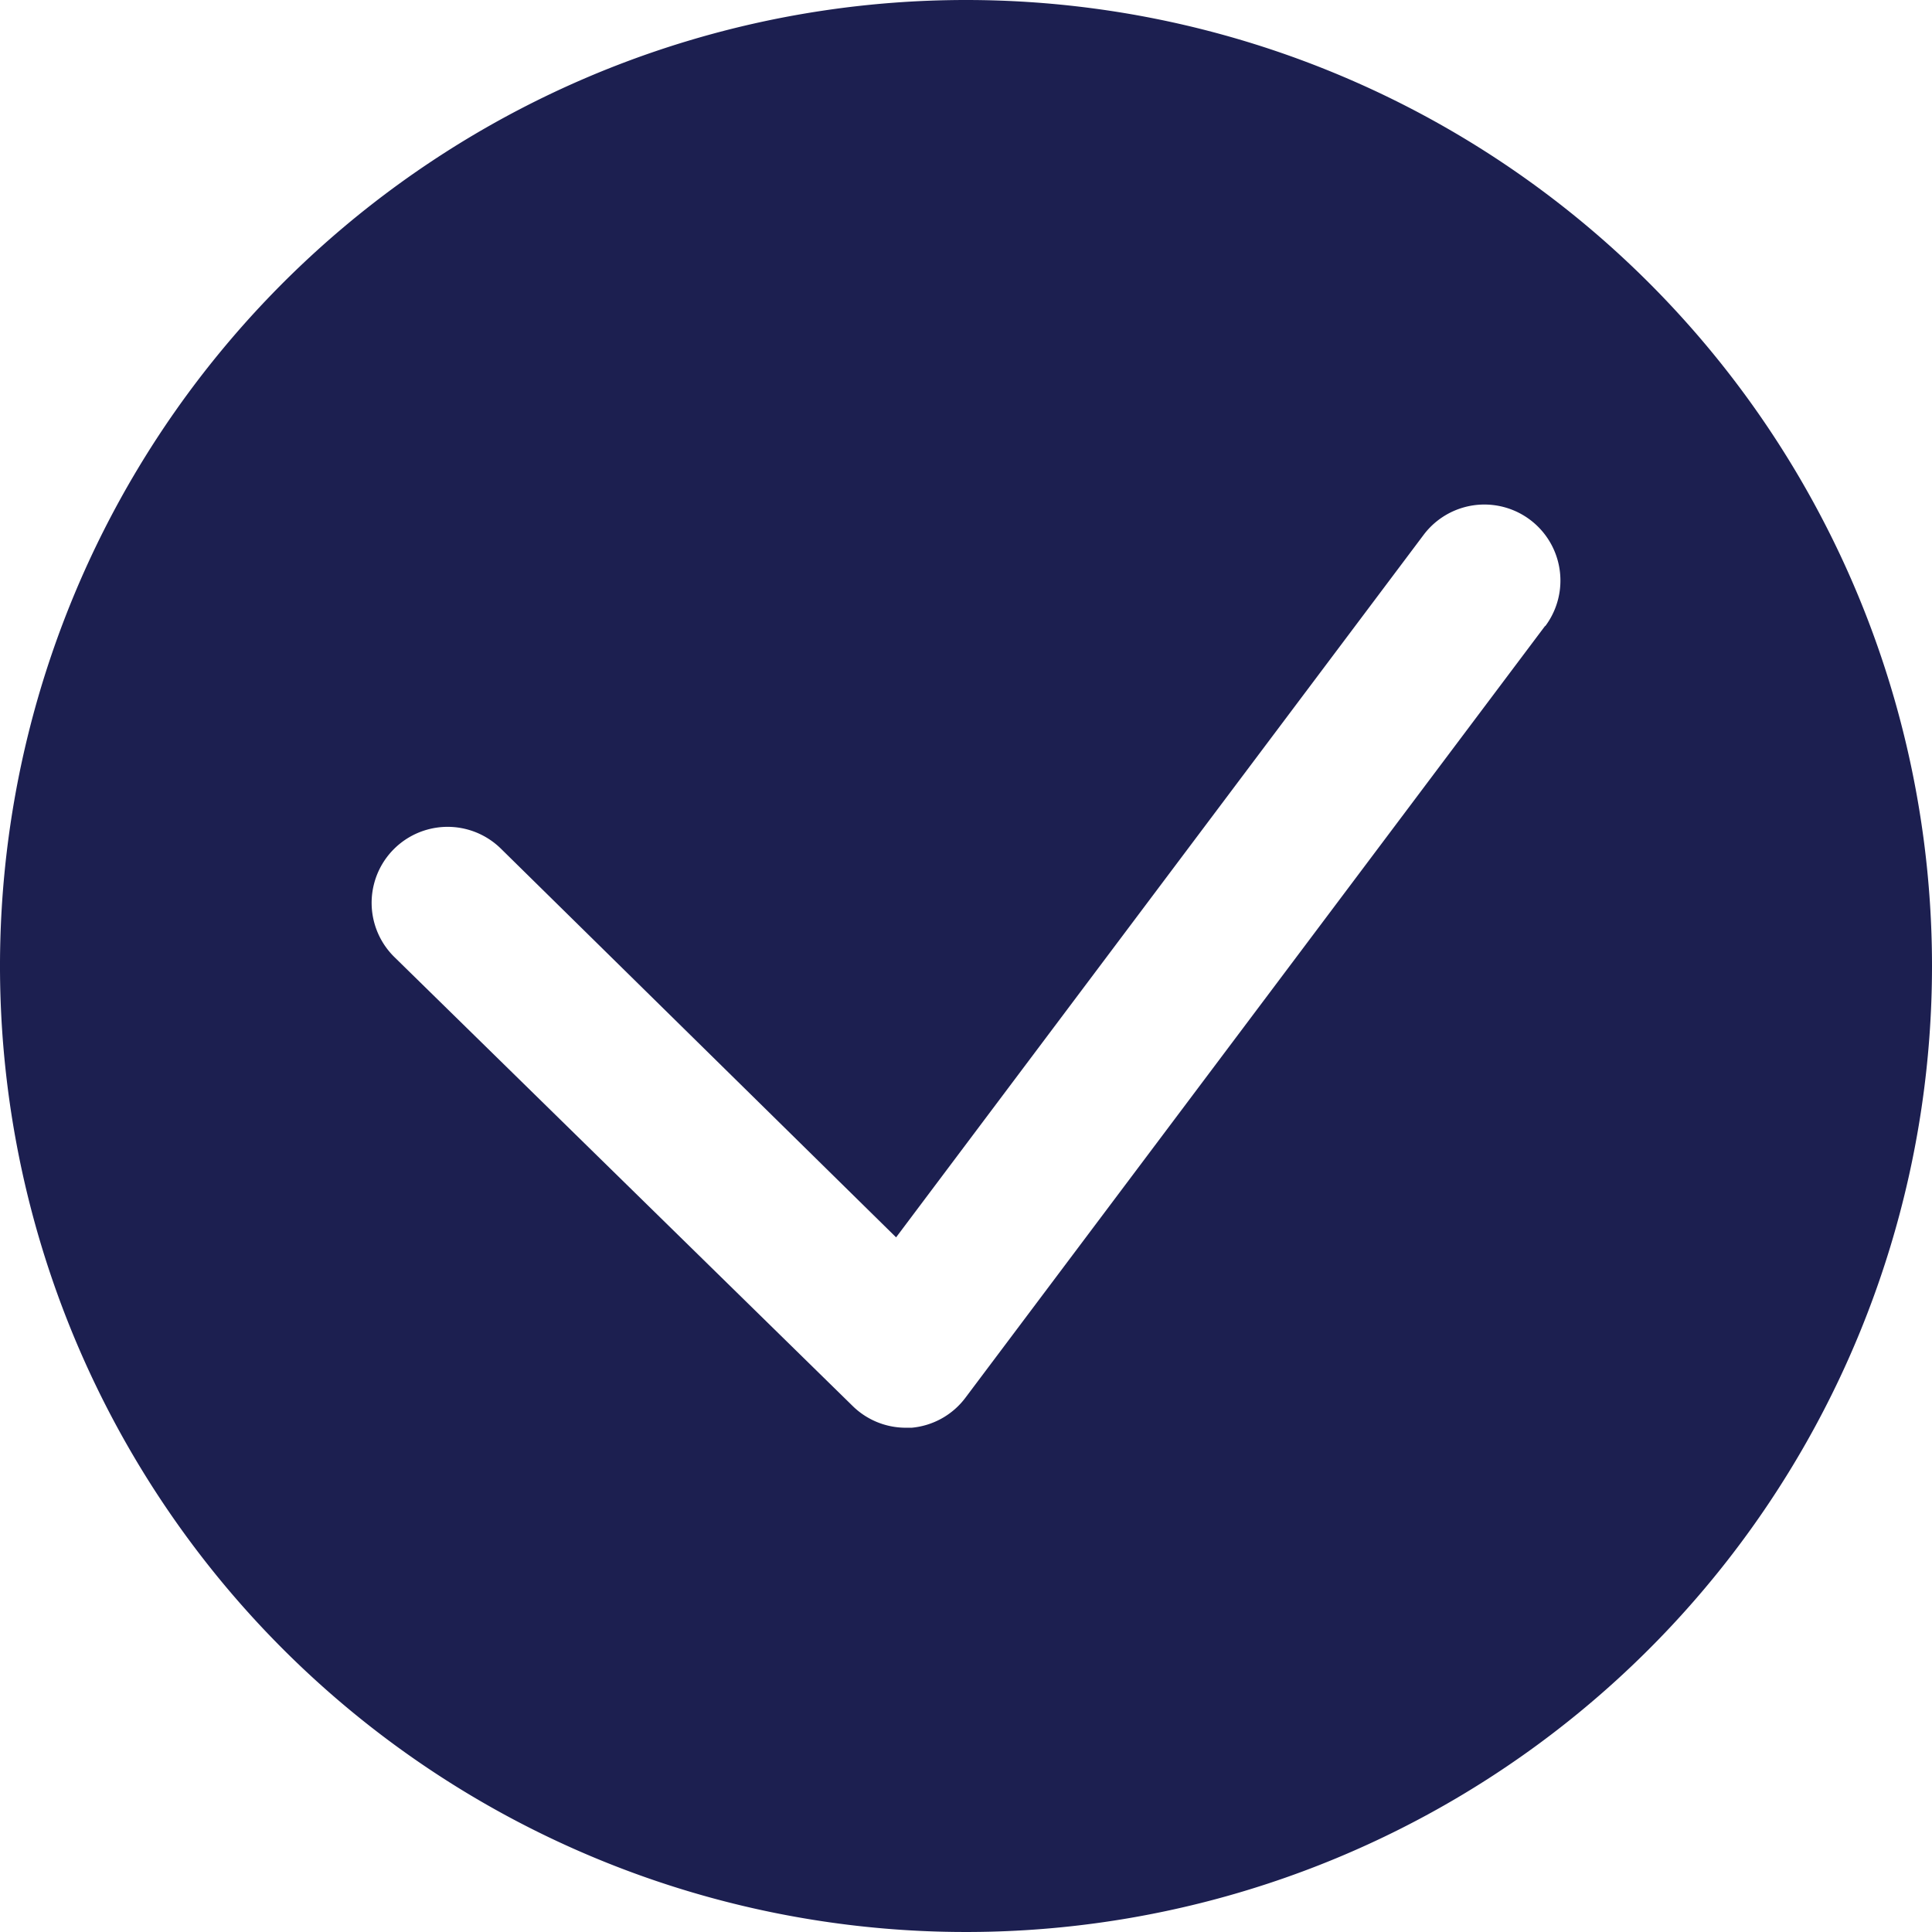<svg xmlns="http://www.w3.org/2000/svg" viewBox="0 0 89 89"><defs><style>.cls-1{fill:#1c1f50;}</style></defs><g id="Layer_2" data-name="Layer 2"><g id="Layer_1-2" data-name="Layer 1"><path class="cls-1" d="M44.5,0A44.5,44.5,0,1,0,89,44.5,44.5,44.5,0,0,0,44.5,0ZM71.18,28.83,44.48,64.38A3.49,3.49,0,0,1,42,65.77h-.27a3.49,3.49,0,0,1-2.45-1L18.17,44.09a3.5,3.5,0,1,1,4.9-5L41.28,57l24.3-32.36a3.5,3.5,0,0,1,5.6,4.21Z"/></g></g></svg>